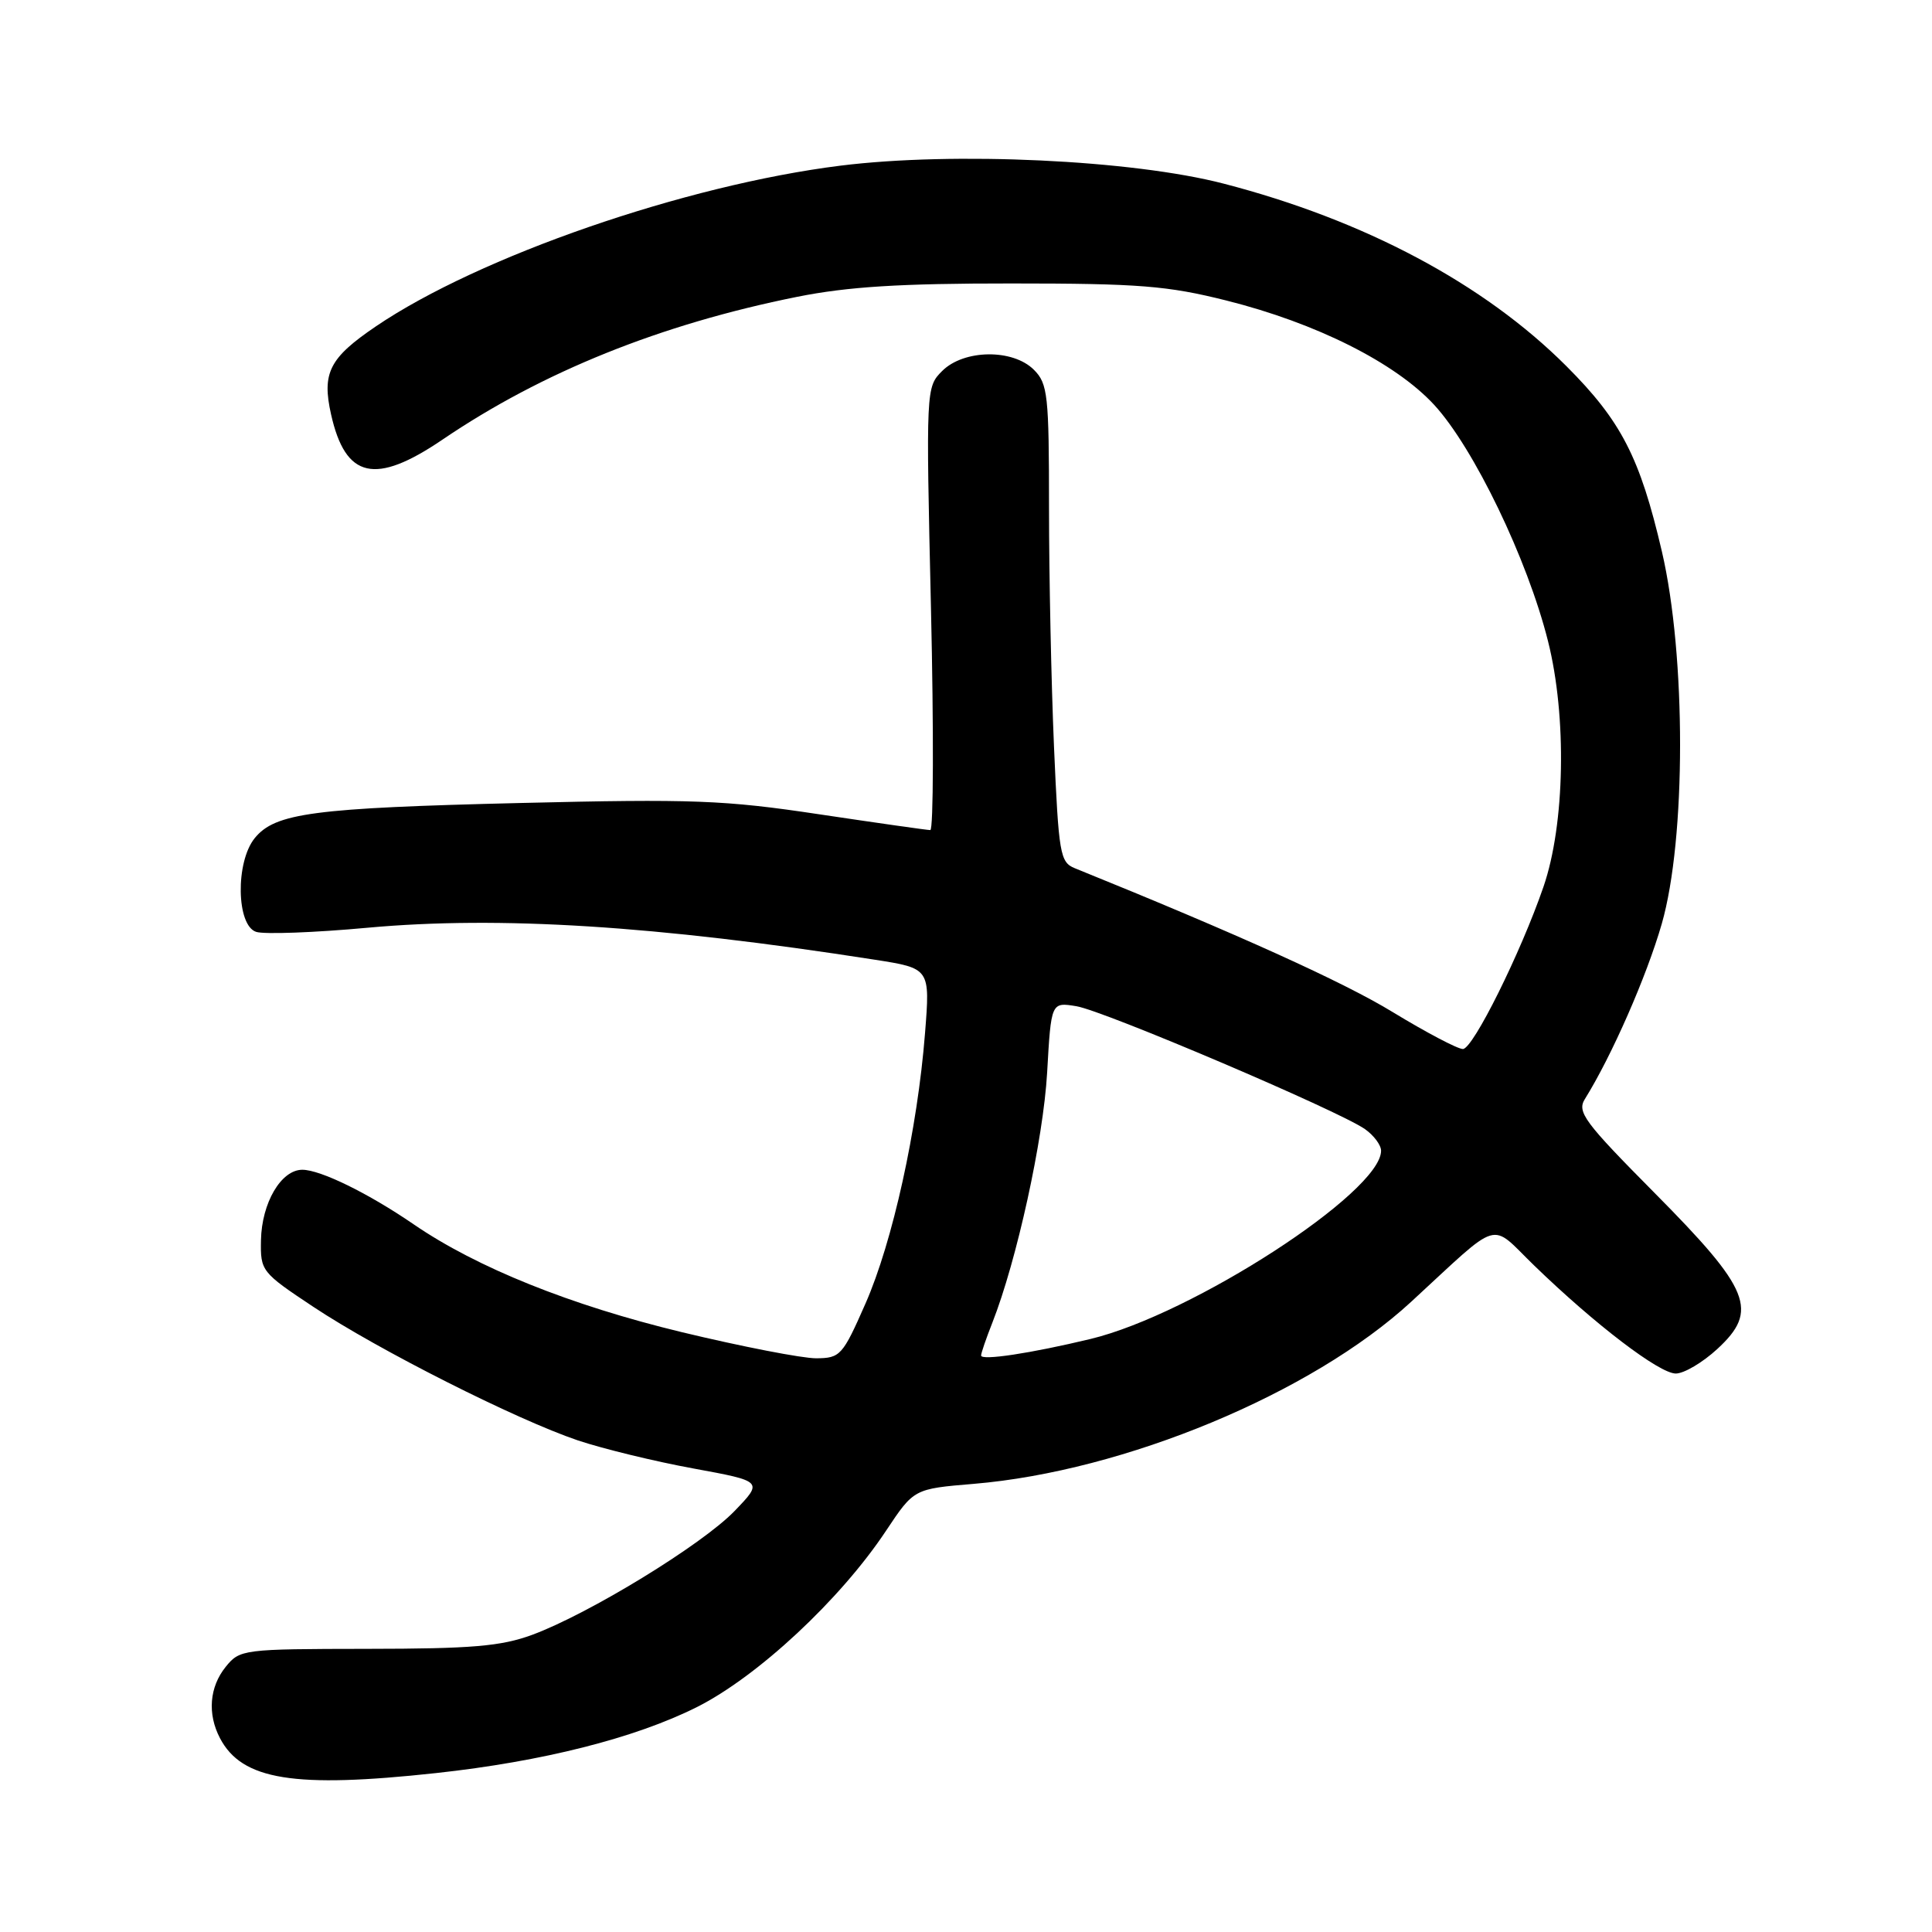 <?xml version="1.0" encoding="UTF-8" standalone="no"?>
<!DOCTYPE svg PUBLIC "-//W3C//DTD SVG 1.1//EN" "http://www.w3.org/Graphics/SVG/1.1/DTD/svg11.dtd" >
<svg xmlns="http://www.w3.org/2000/svg" xmlns:xlink="http://www.w3.org/1999/xlink" version="1.1" viewBox="0 0 256 256">
 <g >
 <path fill="currentColor"
d=" M 57.79 234.94 C 71.86 233.41 84.10 230.32 92.30 226.22 C 100.38 222.17 111.36 211.95 117.42 202.81 C 121.10 197.28 121.10 197.28 129.00 196.62 C 149.00 194.95 173.81 184.63 186.98 172.50 C 199.10 161.34 197.29 161.88 203.28 167.68 C 211.36 175.51 219.87 182.00 222.05 182.00 C 223.14 182.00 225.61 180.54 227.55 178.75 C 233.07 173.66 231.96 170.90 219.24 158.07 C 209.92 148.67 208.93 147.34 210.01 145.62 C 213.56 139.92 218.18 129.40 220.19 122.42 C 223.42 111.18 223.43 86.92 220.21 73.08 C 217.30 60.60 214.82 55.78 207.55 48.51 C 196.64 37.60 180.81 29.17 162.13 24.33 C 150.03 21.19 126.38 20.08 111.37 21.95 C 90.80 24.52 63.48 33.97 49.80 43.25 C 43.64 47.43 42.63 49.41 43.87 54.92 C 45.78 63.42 49.71 64.31 58.62 58.26 C 71.86 49.27 87.55 42.96 105.63 39.33 C 112.32 37.99 119.28 37.55 134.00 37.56 C 150.91 37.56 154.69 37.86 162.50 39.82 C 174.42 42.81 184.89 48.07 190.04 53.65 C 195.28 59.35 202.40 74.11 205.12 84.96 C 207.63 94.93 207.37 109.23 204.52 117.50 C 201.52 126.22 195.18 139.00 193.84 139.00 C 193.14 139.00 188.95 136.79 184.53 134.10 C 178.03 130.13 164.01 123.78 142.41 115.04 C 140.46 114.25 140.28 113.15 139.66 98.94 C 139.30 90.55 139.00 76.33 139.00 67.34 C 139.00 52.33 138.84 50.84 137.00 49.00 C 134.20 46.20 127.71 46.29 124.84 49.16 C 122.70 51.30 122.69 51.50 123.36 80.66 C 123.73 96.80 123.69 110.00 123.27 109.99 C 122.85 109.99 116.20 109.04 108.50 107.89 C 95.98 106.01 91.80 105.85 69.00 106.40 C 41.50 107.06 36.45 107.73 33.75 111.06 C 31.18 114.23 31.32 122.65 33.95 123.48 C 35.02 123.82 41.65 123.58 48.70 122.93 C 66.17 121.34 86.88 122.64 115.87 127.16 C 123.25 128.31 123.25 128.31 122.57 136.91 C 121.57 149.63 118.28 164.55 114.68 172.73 C 111.65 179.62 111.34 179.96 108.15 179.98 C 106.32 179.99 98.29 178.43 90.31 176.51 C 75.62 172.96 63.19 167.97 54.83 162.24 C 48.81 158.11 42.45 155.00 40.06 155.00 C 37.25 155.00 34.68 159.38 34.58 164.33 C 34.50 168.41 34.65 168.60 41.50 173.15 C 50.07 178.85 68.40 188.10 76.57 190.86 C 79.89 191.97 86.78 193.65 91.87 194.58 C 101.13 196.28 101.13 196.28 97.32 200.23 C 93.00 204.70 78.02 213.86 70.50 216.63 C 66.39 218.14 62.51 218.47 48.66 218.48 C 32.18 218.50 31.78 218.55 29.91 220.86 C 27.75 223.53 27.46 227.10 29.15 230.32 C 32.06 235.87 38.97 236.99 57.79 234.94 Z  M 130.00 179.61 C 130.00 179.30 130.67 177.34 131.49 175.27 C 134.73 167.02 138.24 151.02 138.75 142.14 C 139.28 132.78 139.28 132.78 142.63 133.33 C 146.26 133.92 177.37 147.17 180.86 149.61 C 182.04 150.44 183.00 151.73 183.00 152.48 C 183.00 157.97 158.00 174.17 144.50 177.42 C 136.60 179.32 130.00 180.32 130.00 179.61 Z "/>
</g>
</svg>